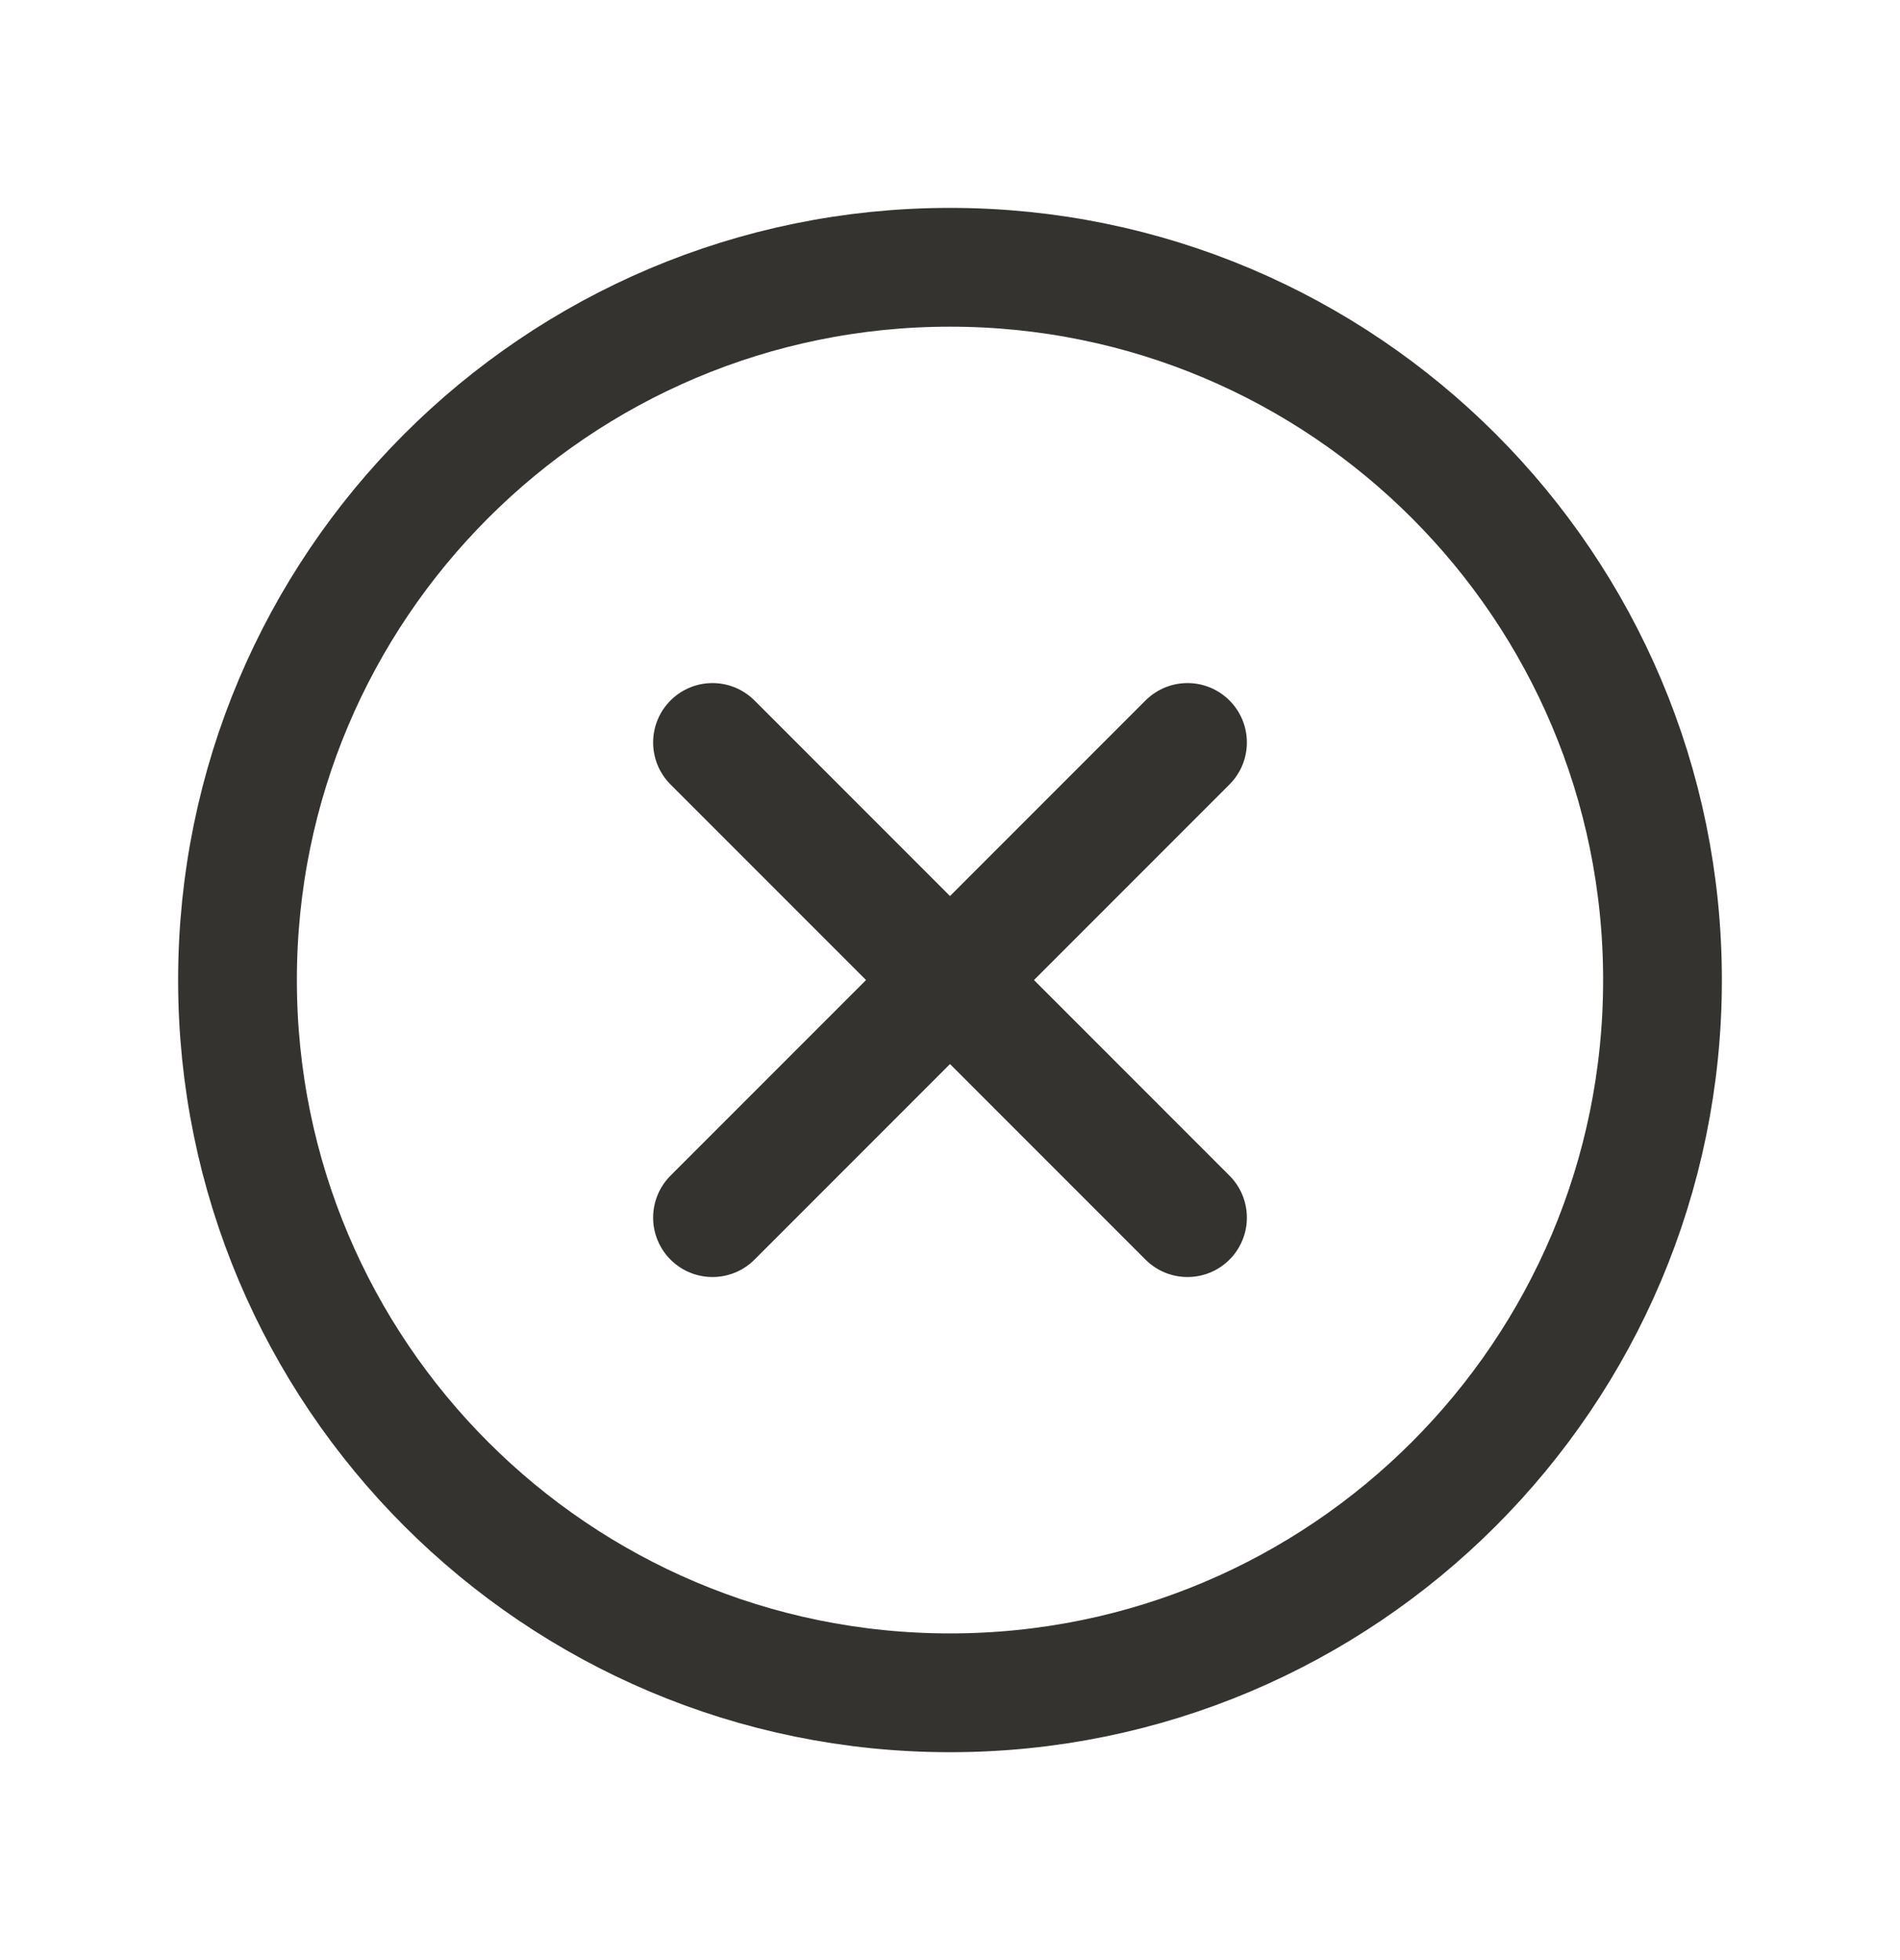 <svg width="32" height="33" viewBox="0 0 32 33" fill="none" xmlns="http://www.w3.org/2000/svg">
<path d="M20 12.5L12 20.5" stroke="#343330" stroke-width="2" stroke-linecap="round" stroke-linejoin="round"/>
<path d="M12 12.5L20 20.5" stroke="#343330" stroke-width="2" stroke-linecap="round" stroke-linejoin="round"/>
<path d="M16 28.5C22.627 28.5 28 23.127 28 16.5C28 9.873 22.627 4.5 16 4.5C9.373 4.5 4 9.873 4 16.5C4 23.127 9.373 28.5 16 28.5Z" stroke="#343330" stroke-width="2" stroke-linecap="round" stroke-linejoin="round"/>
</svg>
